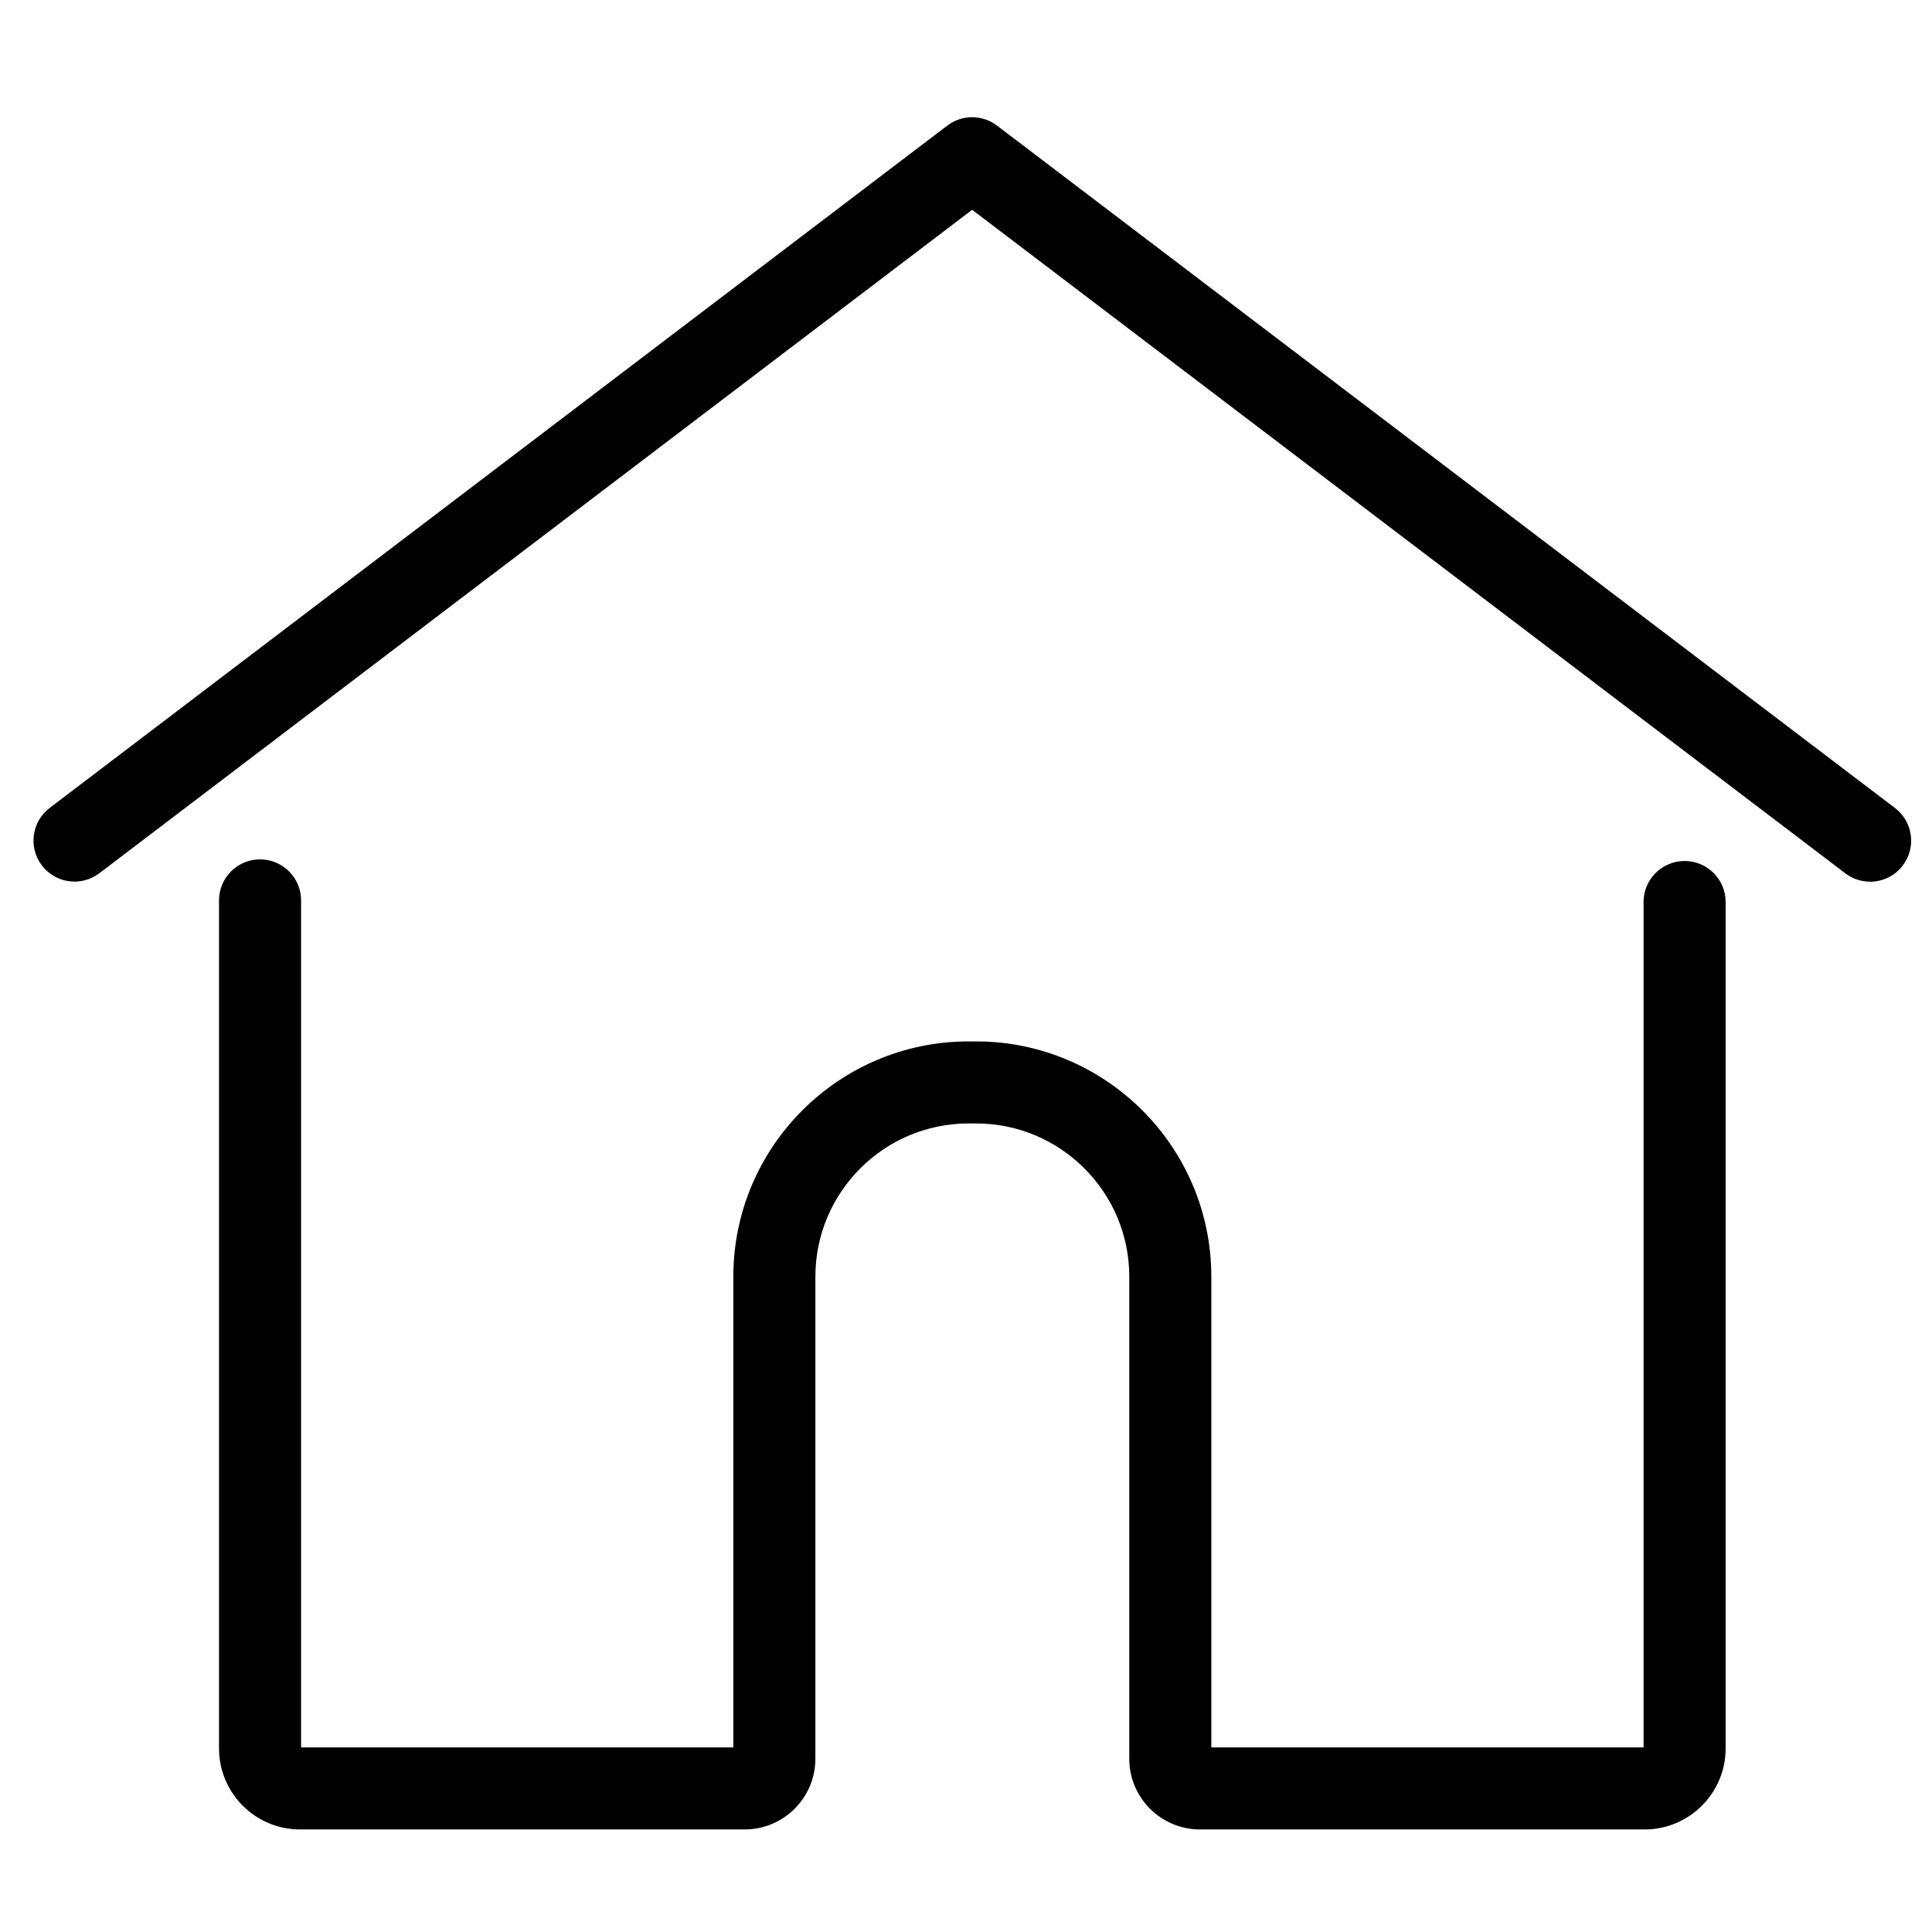 <svg xmlns="http://www.w3.org/2000/svg" xmlns:xlink="http://www.w3.org/1999/xlink" width="500" zoomAndPan="magnify" viewBox="0 0 375 375" height="500" preserveAspectRatio="xMidYMid meet" version="1.0"><defs><clipPath id="7755bf767c"><path d="M 42 166 L 335 166 L 335 355.074 L 42 355.074 Z M 42 166 " clip-rule="nonzero"/></clipPath><clipPath id="3d9934efbc"><path d="M 6 22.074 L 371 22.074 L 371 172 L 6 172 Z M 6 22.074 " clip-rule="nonzero"/></clipPath></defs><g clip-path="url(#7755bf767c)"><path fill="#000000" d="M 319.223 355.094 L 232.91 355.094 C 225.344 355.094 219.191 348.941 219.191 341.375 L 219.191 247.793 C 219.191 231.398 205.855 218.062 189.461 218.062 L 187.992 218.062 C 171.602 218.062 158.266 231.398 158.266 247.793 L 158.266 341.375 C 158.266 348.941 152.109 355.094 144.543 355.094 L 58.23 355.094 C 49.566 355.094 42.512 348.043 42.512 339.375 L 42.512 174.766 C 42.512 170.371 46.078 166.805 50.477 166.805 C 54.875 166.805 58.441 170.371 58.441 174.766 L 58.441 339.168 L 142.34 339.168 L 142.34 247.793 C 142.34 222.621 162.82 202.137 187.996 202.137 L 189.461 202.137 C 214.637 202.137 235.117 222.621 235.117 247.793 L 235.117 339.168 L 319.016 339.168 L 319.016 175.078 C 319.016 170.68 322.582 167.117 326.98 167.117 C 331.379 167.117 334.945 170.68 334.945 175.078 L 334.945 339.375 C 334.945 348.043 327.891 355.094 319.227 355.094 Z M 319.223 355.094 " fill-opacity="1" fill-rule="nonzero"/></g><g clip-path="url(#3d9934efbc)"><path fill="#000000" d="M 362.984 171.133 C 361.309 171.133 359.613 170.605 358.176 169.512 L 188.695 40.719 L 19.281 169.496 C 15.781 172.156 10.785 171.473 8.125 167.977 C 5.461 164.473 6.145 159.477 9.645 156.816 L 183.875 24.375 C 186.723 22.211 190.664 22.211 193.516 24.375 L 367.812 156.832 C 371.312 159.492 371.992 164.488 369.332 167.988 C 367.766 170.051 365.391 171.137 362.984 171.137 Z M 362.984 171.133 " fill-opacity="1" fill-rule="nonzero"/></g></svg>